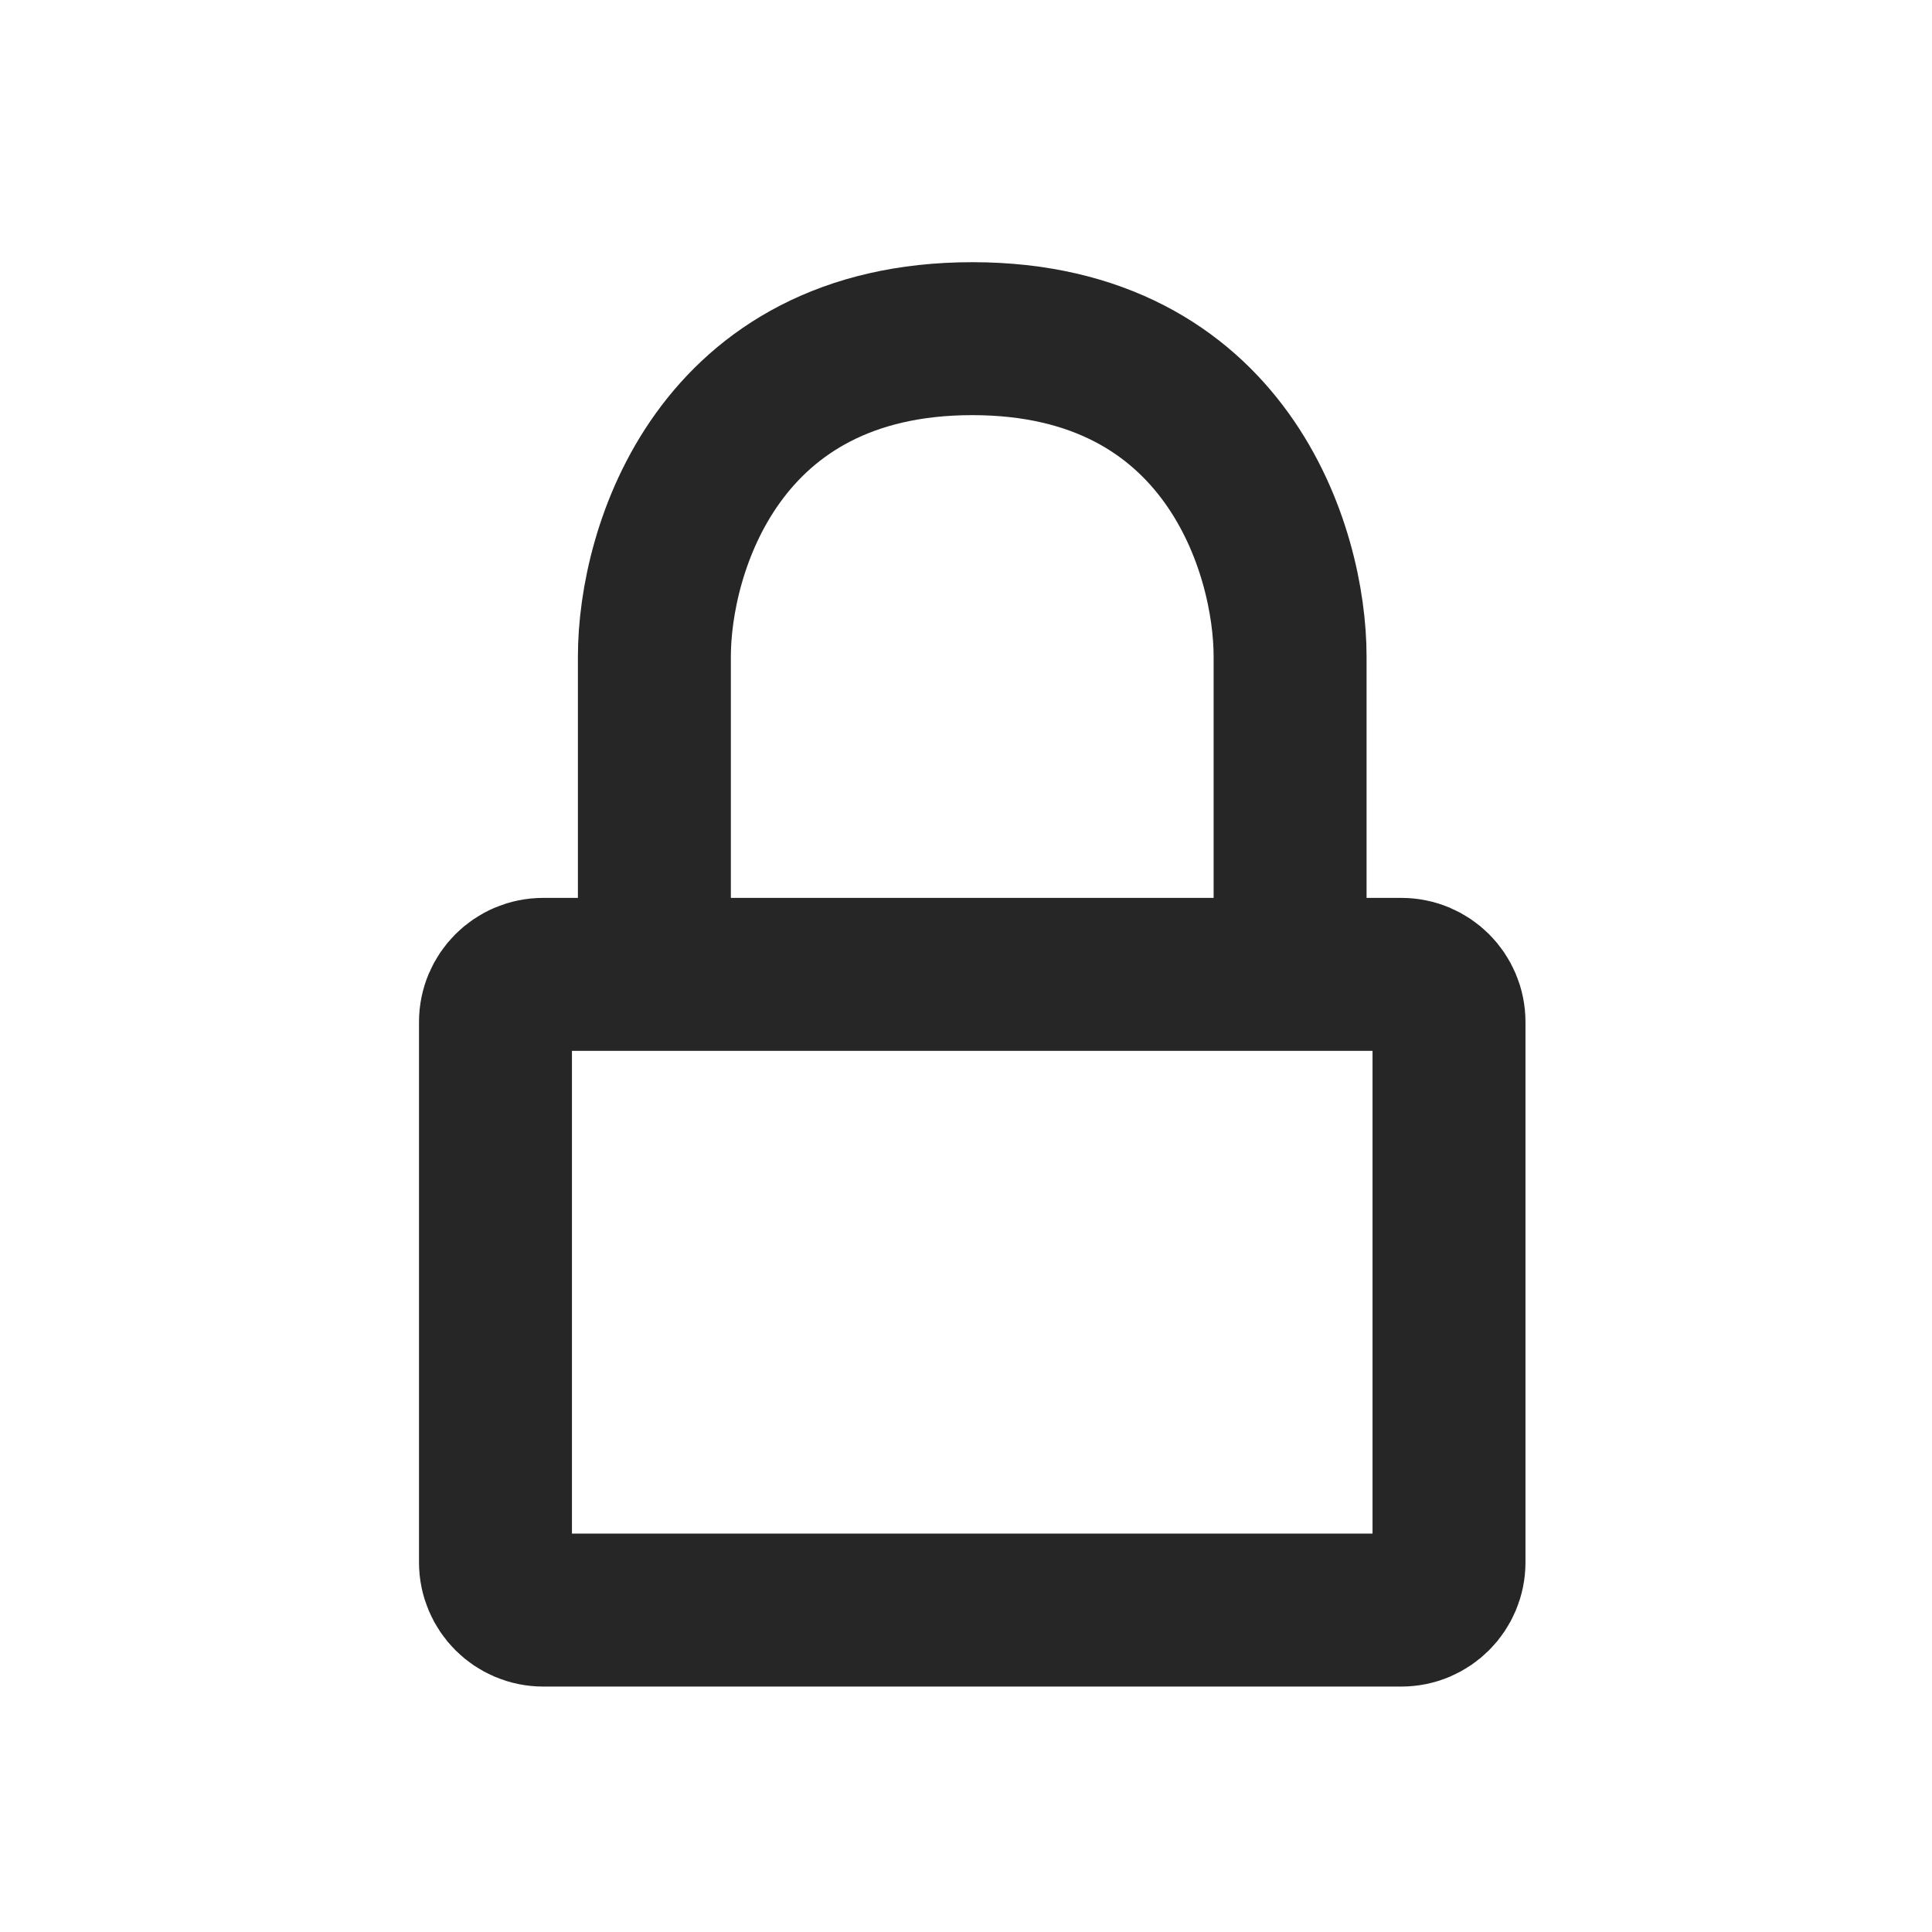 <svg width="24" height="24" viewBox="0 0 24 24" fill="none" xmlns="http://www.w3.org/2000/svg">
<path d="M16.026 12.104H17.408C17.735 12.104 18 12.369 18 12.696V19.408C18 19.735 17.735 20.001 17.408 20.001H6.748C6.42 20.001 6.155 19.735 6.155 19.408V12.696C6.155 12.369 6.42 12.104 6.748 12.104H8.129M16.026 12.104V8.155C16.026 6.839 15.237 4.207 12.078 4.207C8.919 4.207 8.129 6.839 8.129 8.155V12.104M16.026 12.104H8.129" stroke="#262626" stroke-width="1.9" stroke-linecap="round" stroke-linejoin="round"/>
</svg>
